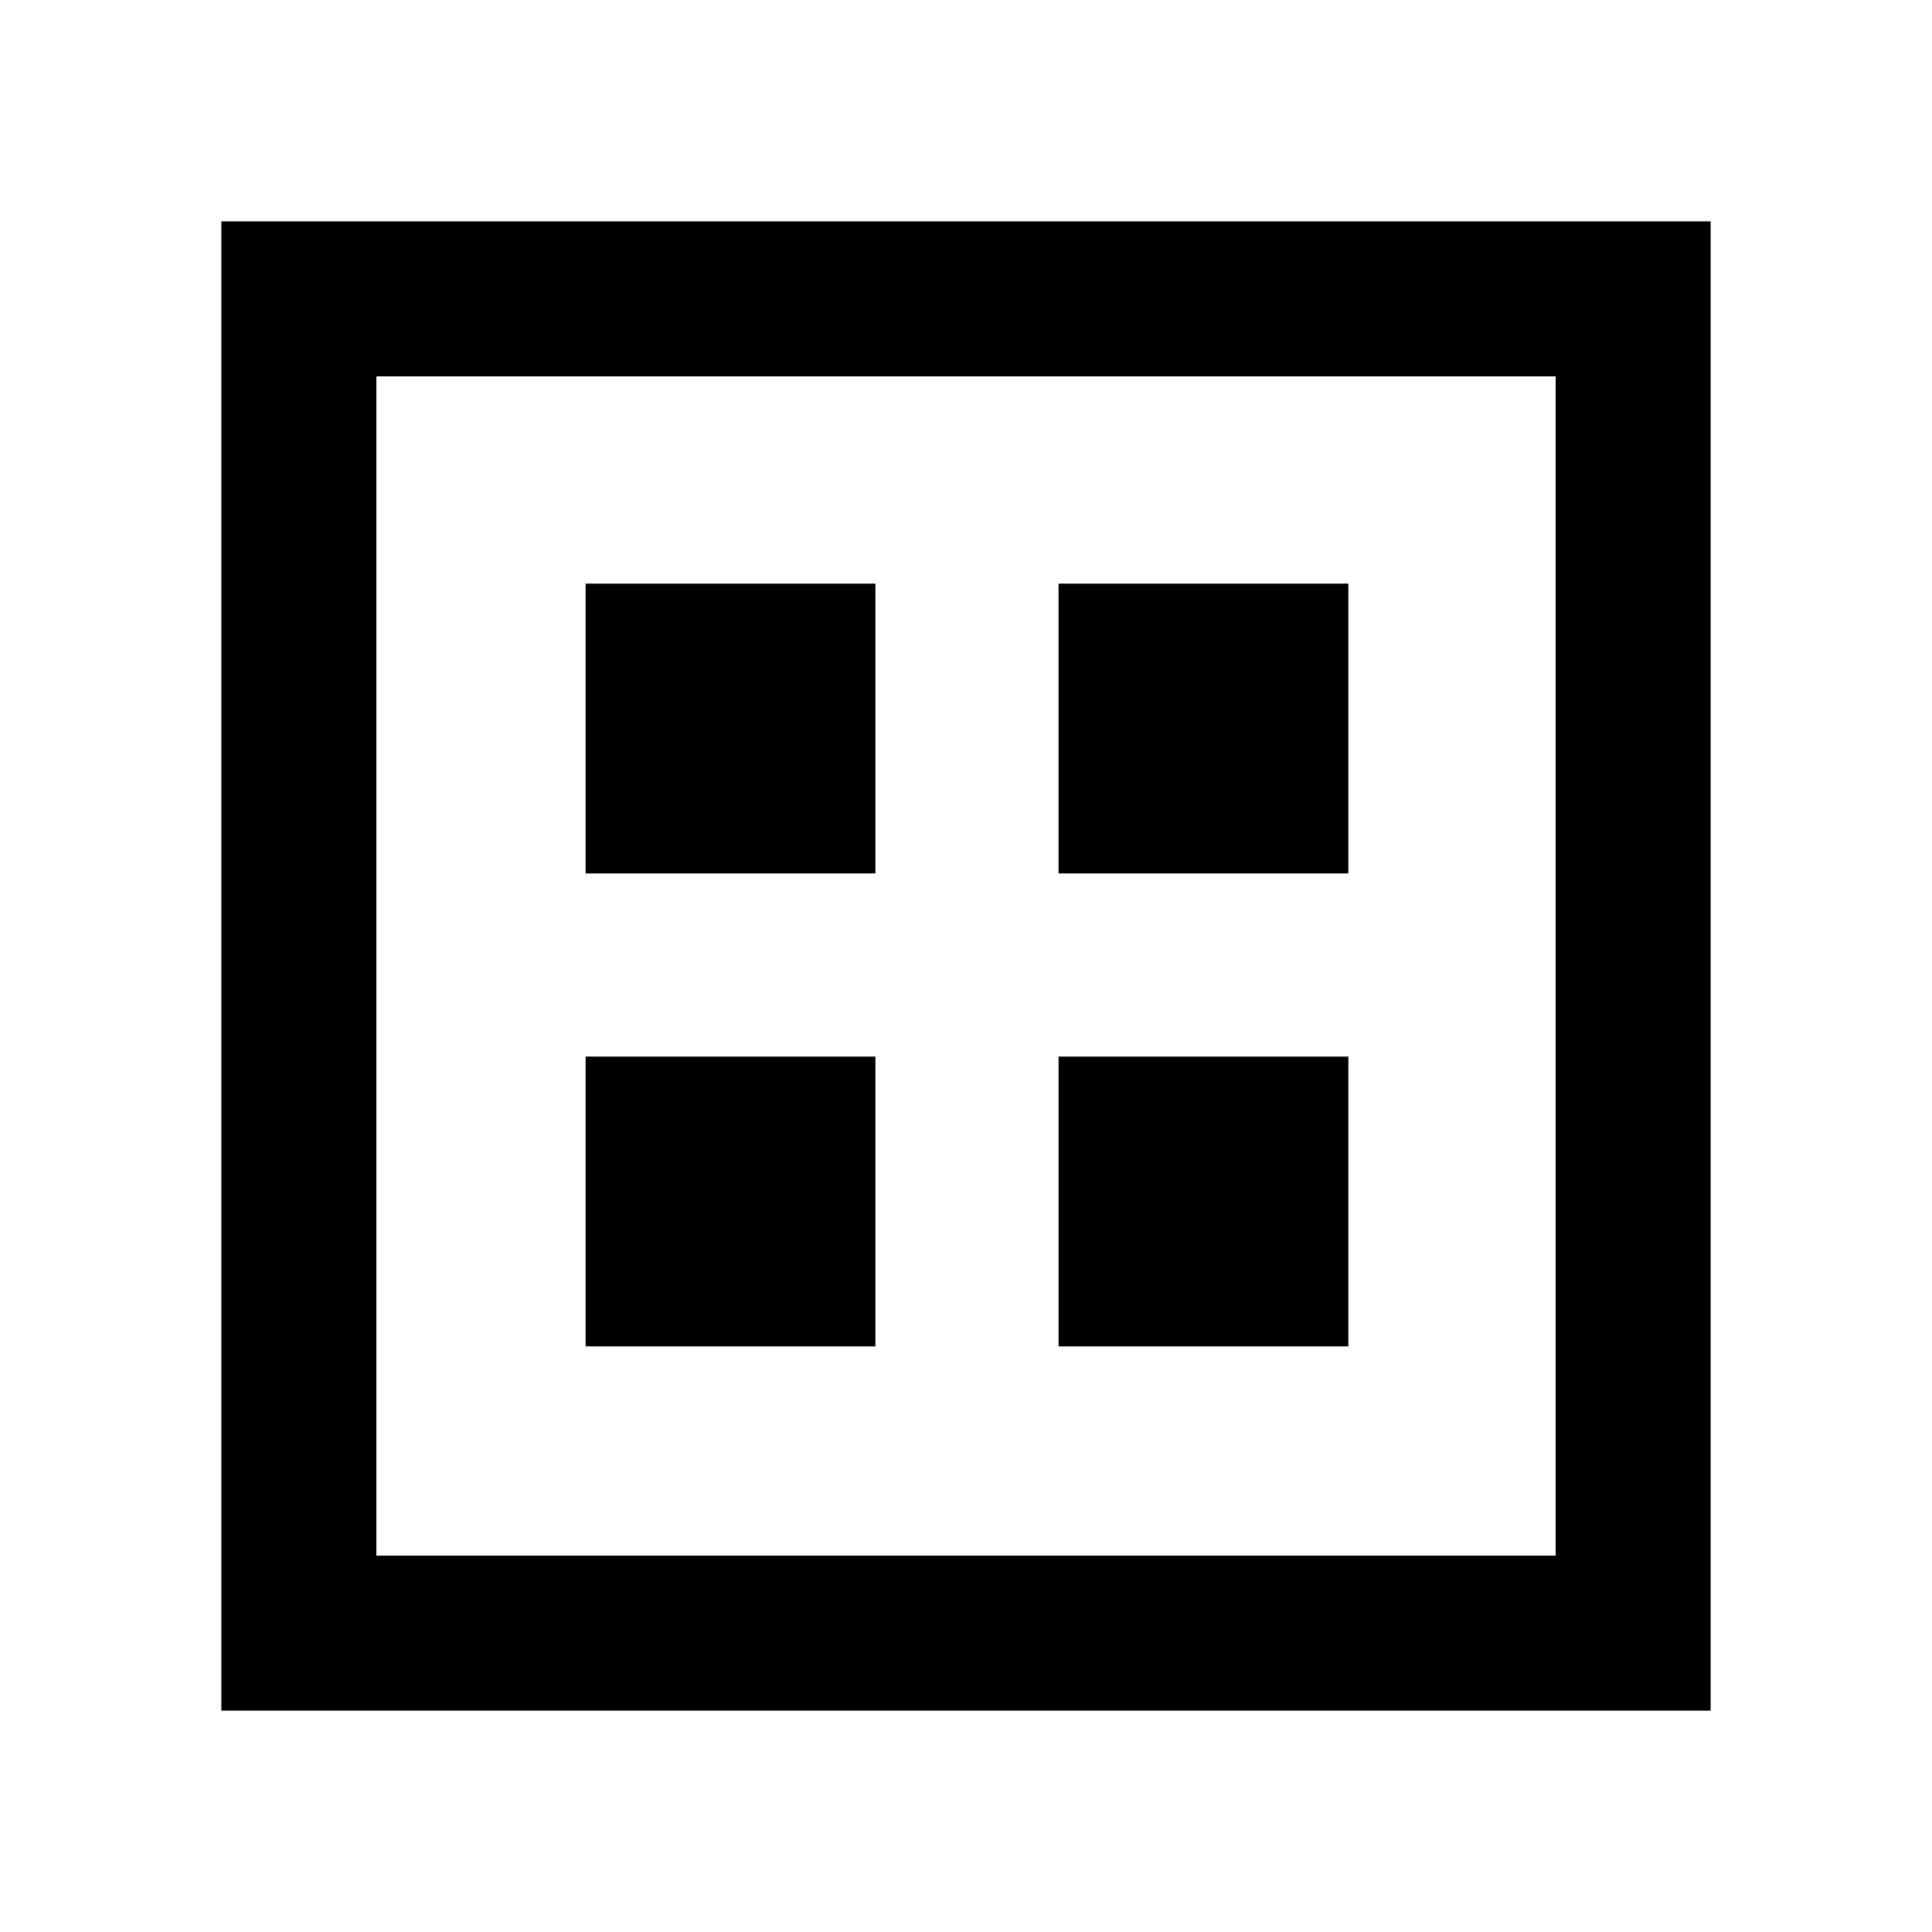 <svg xmlns="http://www.w3.org/2000/svg" height="48" width="48"><path d="M5.5 42.5v-37h37v37Zm3.85-3.85h29.3V9.35H9.35Zm0 0V9.35v29.3Zm5.2-16.95h7.2v-7.2h-7.2Zm11.75 0h7.2v-7.2h-7.2ZM14.55 33.45h7.2v-7.2h-7.2Zm11.75 0h7.2v-7.2h-7.2Z"/></svg>